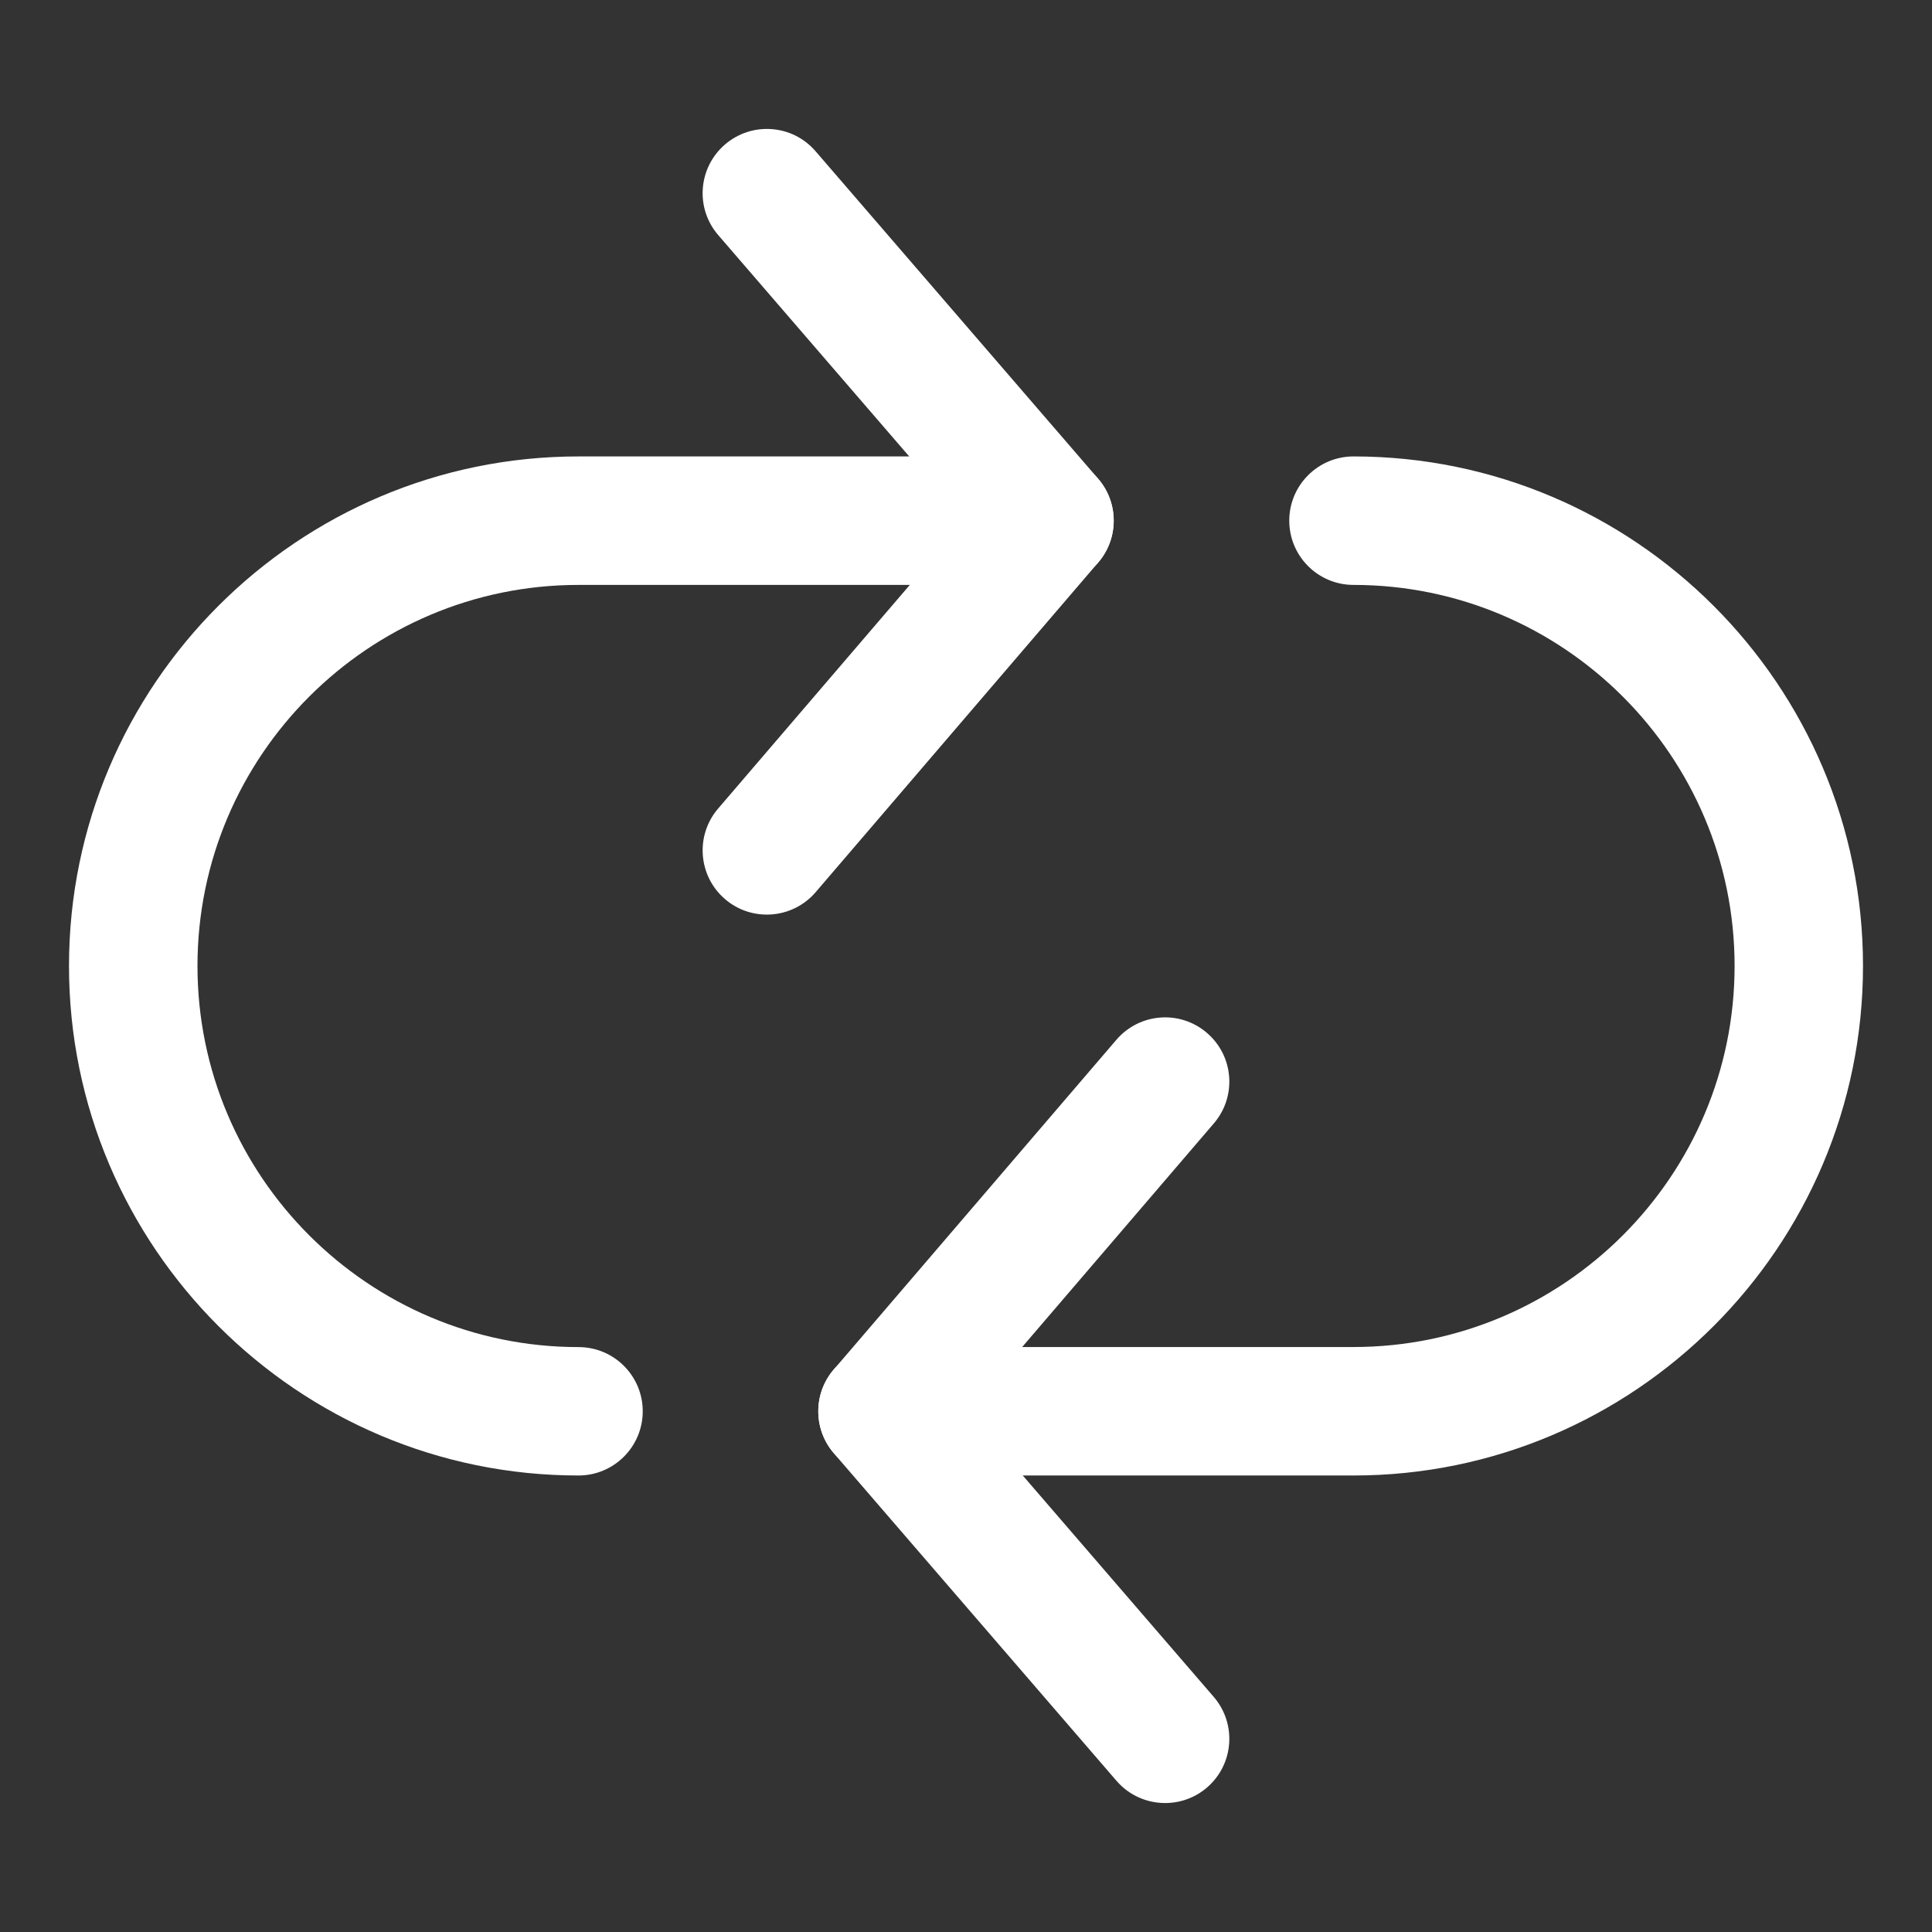 <svg width="28" height="28" viewBox="0 0 28 28" fill="none" xmlns="http://www.w3.org/2000/svg">
<rect x="0" y="0" width="28" height="28" fill="#333333" stroke="none"/>
<g clip-path="url(#clip0_111_2310)">
<path d="M19.616 6.615C19.102 6.615 18.685 7.032 18.685 7.546C18.685 8.06 19.102 8.477 19.616 8.477C22.661 8.477 25.139 10.954 25.139 13.999C25.139 17.045 22.661 19.522 19.616 19.522H12.79C12.276 19.522 11.859 19.939 11.859 20.453C11.859 20.967 12.276 21.384 12.79 21.384H19.616C23.688 21.384 27 18.071 27 13.999C27 9.928 23.688 6.615 19.616 6.615Z" fill="white"/>
<path d="M14.018 20.451L17.592 16.281C17.927 15.891 17.882 15.303 17.491 14.969C17.102 14.634 16.514 14.679 16.179 15.07L12.084 19.848C11.784 20.197 11.785 20.713 12.085 21.062L16.181 25.809C16.365 26.022 16.625 26.131 16.886 26.131C17.101 26.131 17.318 26.057 17.494 25.905C17.883 25.569 17.926 24.982 17.59 24.592L14.018 20.451Z" fill="white"/>
<path d="M15.21 6.615H8.384C4.313 6.615 1 9.928 1 13.999C1 18.071 4.313 21.384 8.384 21.384C8.898 21.384 9.315 20.967 9.315 20.453C9.315 19.939 8.898 19.523 8.384 19.523C5.339 19.523 2.862 17.045 2.862 13.999C2.862 10.954 5.339 8.477 8.384 8.477H15.21C15.724 8.477 16.141 8.06 16.141 7.546C16.141 7.032 15.724 6.615 15.21 6.615Z" fill="white"/>
<path d="M15.915 6.938L11.819 2.191C11.484 1.802 10.895 1.759 10.506 2.095C10.117 2.431 10.073 3.018 10.409 3.407L13.982 7.548L10.407 11.719C10.073 12.109 10.118 12.697 10.508 13.031C10.684 13.182 10.899 13.255 11.114 13.255C11.376 13.255 11.637 13.145 11.821 12.93L15.916 8.152C16.216 7.803 16.215 7.287 15.915 6.938Z" fill="white"/>
</g>
<defs>
<clipPath id="clip0_111_2310">
<rect width="26" height="26" fill="white" transform="translate(1 1)"/>
</clipPath>
</defs>
</svg>
